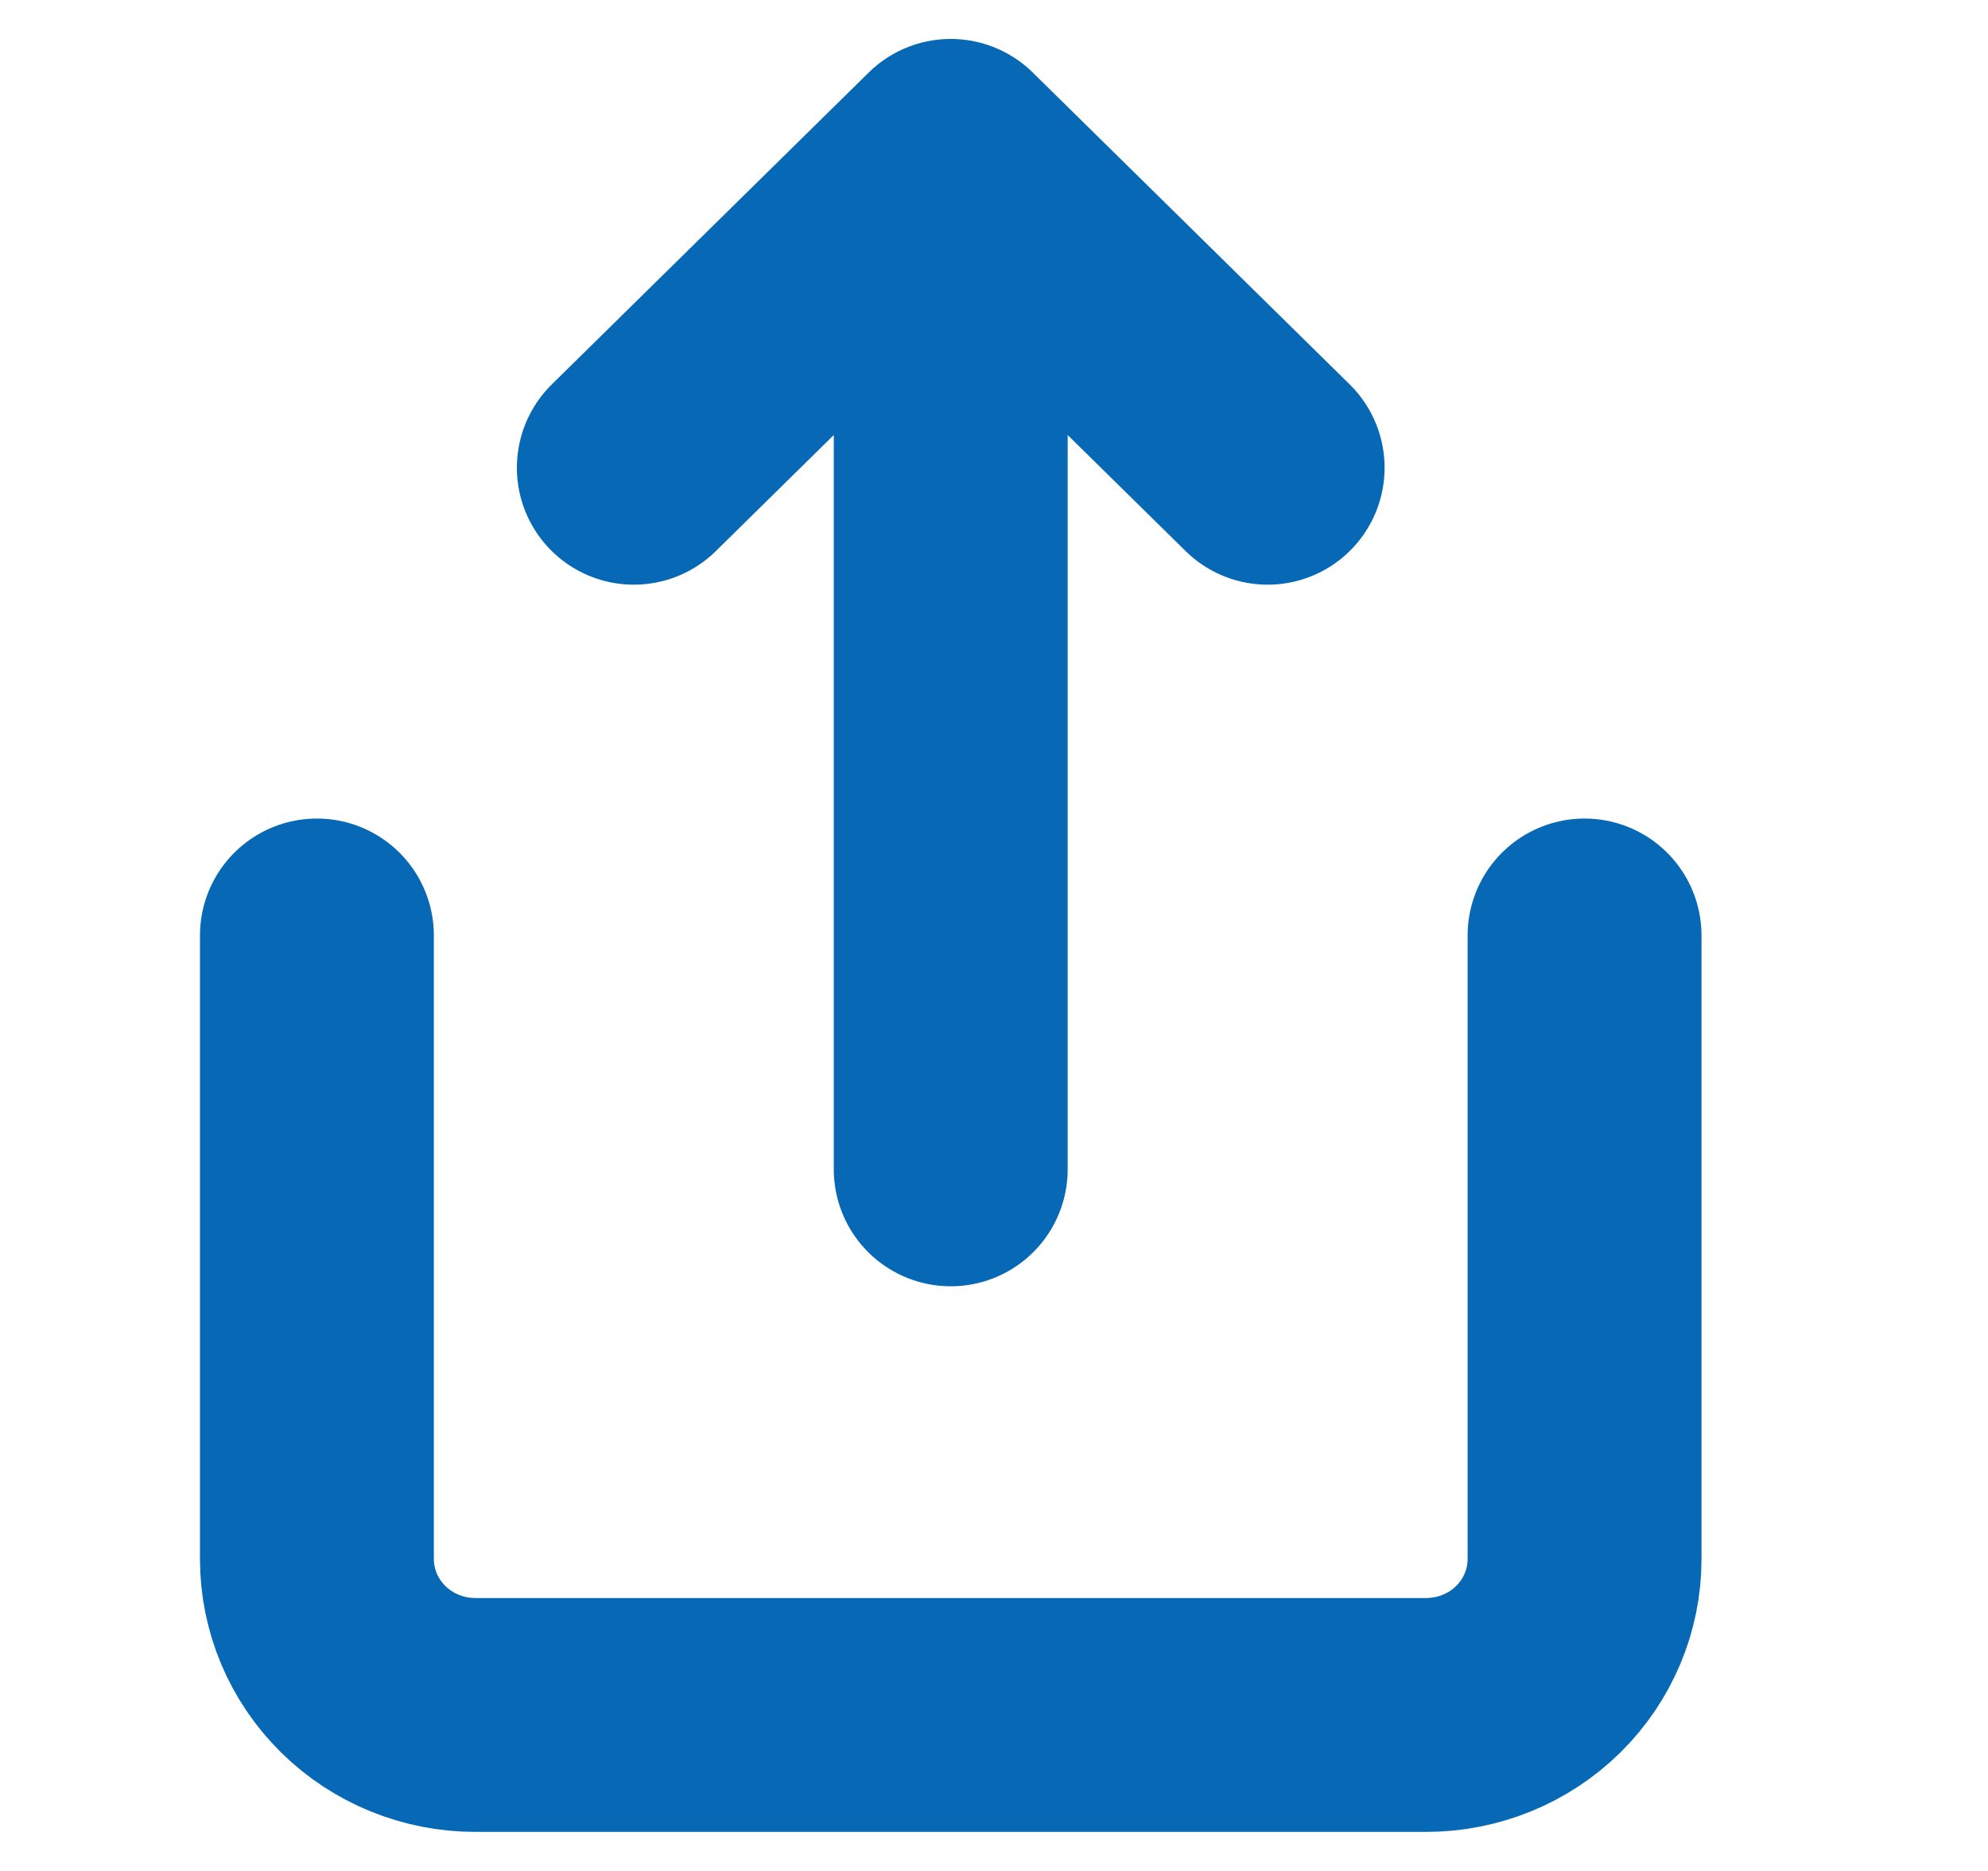 <svg xmlns="http://www.w3.org/2000/svg" width="17" height="16" fill="none"><path stroke="#0768B5" stroke-linecap="round" stroke-linejoin="round" stroke-width="2" d="M2.71 8v5.333c0 .354.143.693.397.943s.599.39.958.39h8.13c.359 0 .704-.14.958-.39s.397-.589.397-.943V8M10.84 4 8.13 1.333 5.42 4M8.13 1.333V10"/></svg>